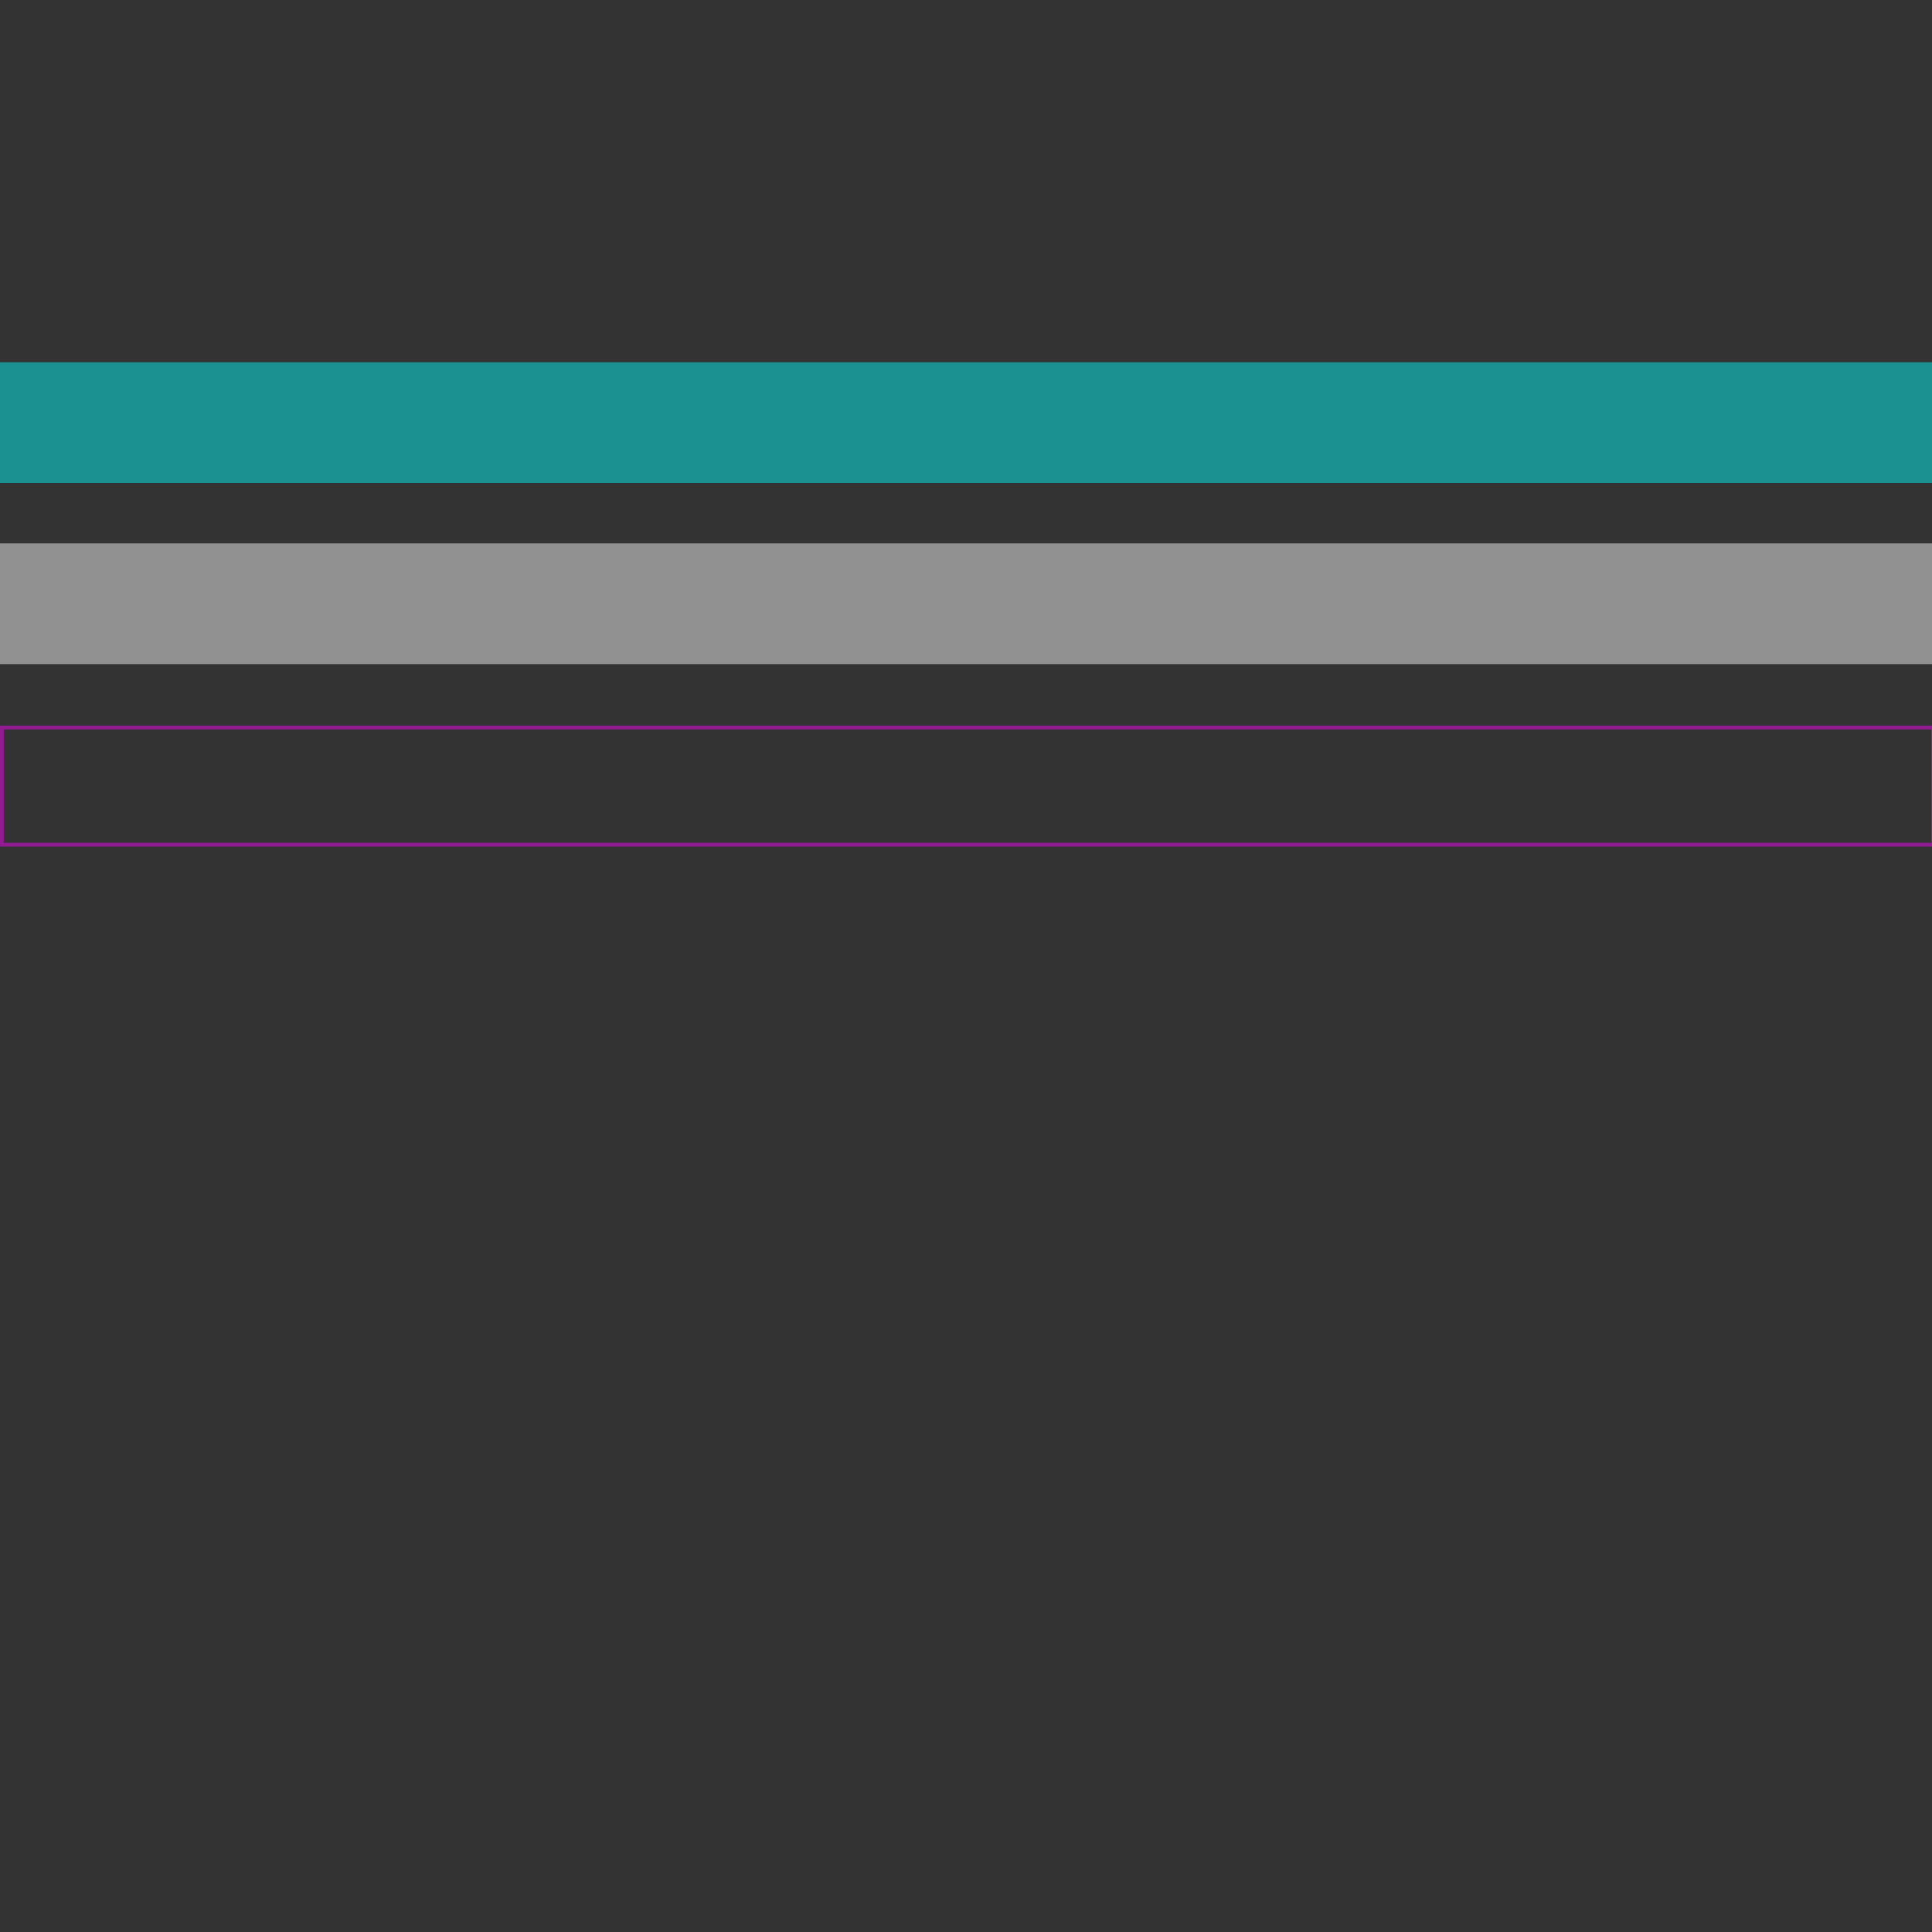 <?xml version="1.0" encoding="UTF-8" standalone="no"?>
<!-- Created with Inkscape (http://www.inkscape.org/) -->

<svg
   xmlns:dc="http://purl.org/dc/elements/1.1/"
   xmlns:cc="http://creativecommons.org/ns#"
   xmlns:rdf="http://www.w3.org/1999/02/22-rdf-syntax-ns#"
   xmlns:svg="http://www.w3.org/2000/svg"
   xmlns="http://www.w3.org/2000/svg"
   xmlns:sodipodi="http://sodipodi.sourceforge.net/DTD/sodipodi-0.dtd"
   xmlns:inkscape="http://www.inkscape.org/namespaces/inkscape"
   width="2048"
   height="2048"
   viewBox="0 0 541.867 541.867"
   version="1.1"
   id="svg8"
   inkscape:version="0.92.4 (5da689c313, 2019-01-14)"
   sodipodi:docname="AnotherMeterer.svg">
  <rect x="0" y="0" width="541.867" height="541.867" fill="#333333" stroke="none"/>
  <defs
     id="defs2" />
  <sodipodi:namedview
     id="base"
     pagecolor="#ffffff"
     bordercolor="#666666"
     borderopacity="1.0"
     inkscape:pageopacity="0.0"
     inkscape:pageshadow="2"
     inkscape:zoom="0.49497475"
     inkscape:cx="1052.7355"
     inkscape:cy="1399.9295"
     inkscape:document-units="px"
     inkscape:current-layer="layer1"
     showgrid="true"
     units="px"
     inkscape:window-width="1920"
     inkscape:window-height="1051"
     inkscape:window-x="-9"
     inkscape:window-y="-9"
     inkscape:window-maximized="1">
    <inkscape:grid
       type="xygrid"
       id="grid815"
       empspacing="4" />
    <inkscape:grid
       type="xygrid"
       id="grid817"
       color="#ff3f00"
       opacity="0.125"
       empcolor="#ff3f00"
       empopacity="0.251"
       empspacing="64" />
  </sodipodi:namedview>
  <g
     inkscape:label="Layer 1"
     inkscape:groupmode="layer"
     id="layer1"
     transform="translate(0,244.867)">
    <rect
       style="fill:#00ffff;fill-opacity:0.46;stroke:none;stroke-width:1.323;stroke-miterlimit:4;stroke-dasharray:none;stroke-dashoffset:25;stroke-opacity:1"
       id="rect819"
       width="541.867"
       height="33.867"
       x="0"
       y="-143.267"
       ry="0"
       inkscape:export-filename="C:\Users\ASUS\Documents\starring codes\Godot Projects\HexagonEngine\Sprites\AnotherMetererBekgron.png"
       inkscape:export-xdpi="96"
       inkscape:export-ydpi="96" />
    <rect
       style="fill:#ffffff;fill-opacity:0.46;stroke:none;stroke-width:1.369;stroke-miterlimit:4;stroke-dasharray:none;stroke-dashoffset:25;stroke-opacity:1"
       id="rect821"
       width="541.867"
       height="33.867"
       x="4.7295501e-14"
       y="-92.467"
       inkscape:export-filename="C:\Users\ASUS\Documents\starring codes\Godot Projects\HexagonEngine\Sprites\AnotherMetererProgress.png"
       inkscape:export-xdpi="96"
       inkscape:export-ydpi="96" />
    <path
       style="fill:#ff00ff;fill-opacity:0.46;stroke:none;stroke-width:5;stroke-miterlimit:4;stroke-dasharray:none;stroke-dashoffset:25;stroke-opacity:1"
       d="M 0 768 L 0 896 L 2048 896 L 2048 768 L 0 768 z M 4 772 L 2044 772 L 2044 892 L 4 892 L 4 772 z "
       transform="matrix(0.265,0,0,0.265,0,-244.867)"
       id="rect823"
       inkscape:export-filename="C:\Users\ASUS\Documents\starring codes\Godot Projects\HexagonEngine\Sprites\AnotherMetererOver.png"
       inkscape:export-xdpi="96"
       inkscape:export-ydpi="96" />
  </g>
</svg>

